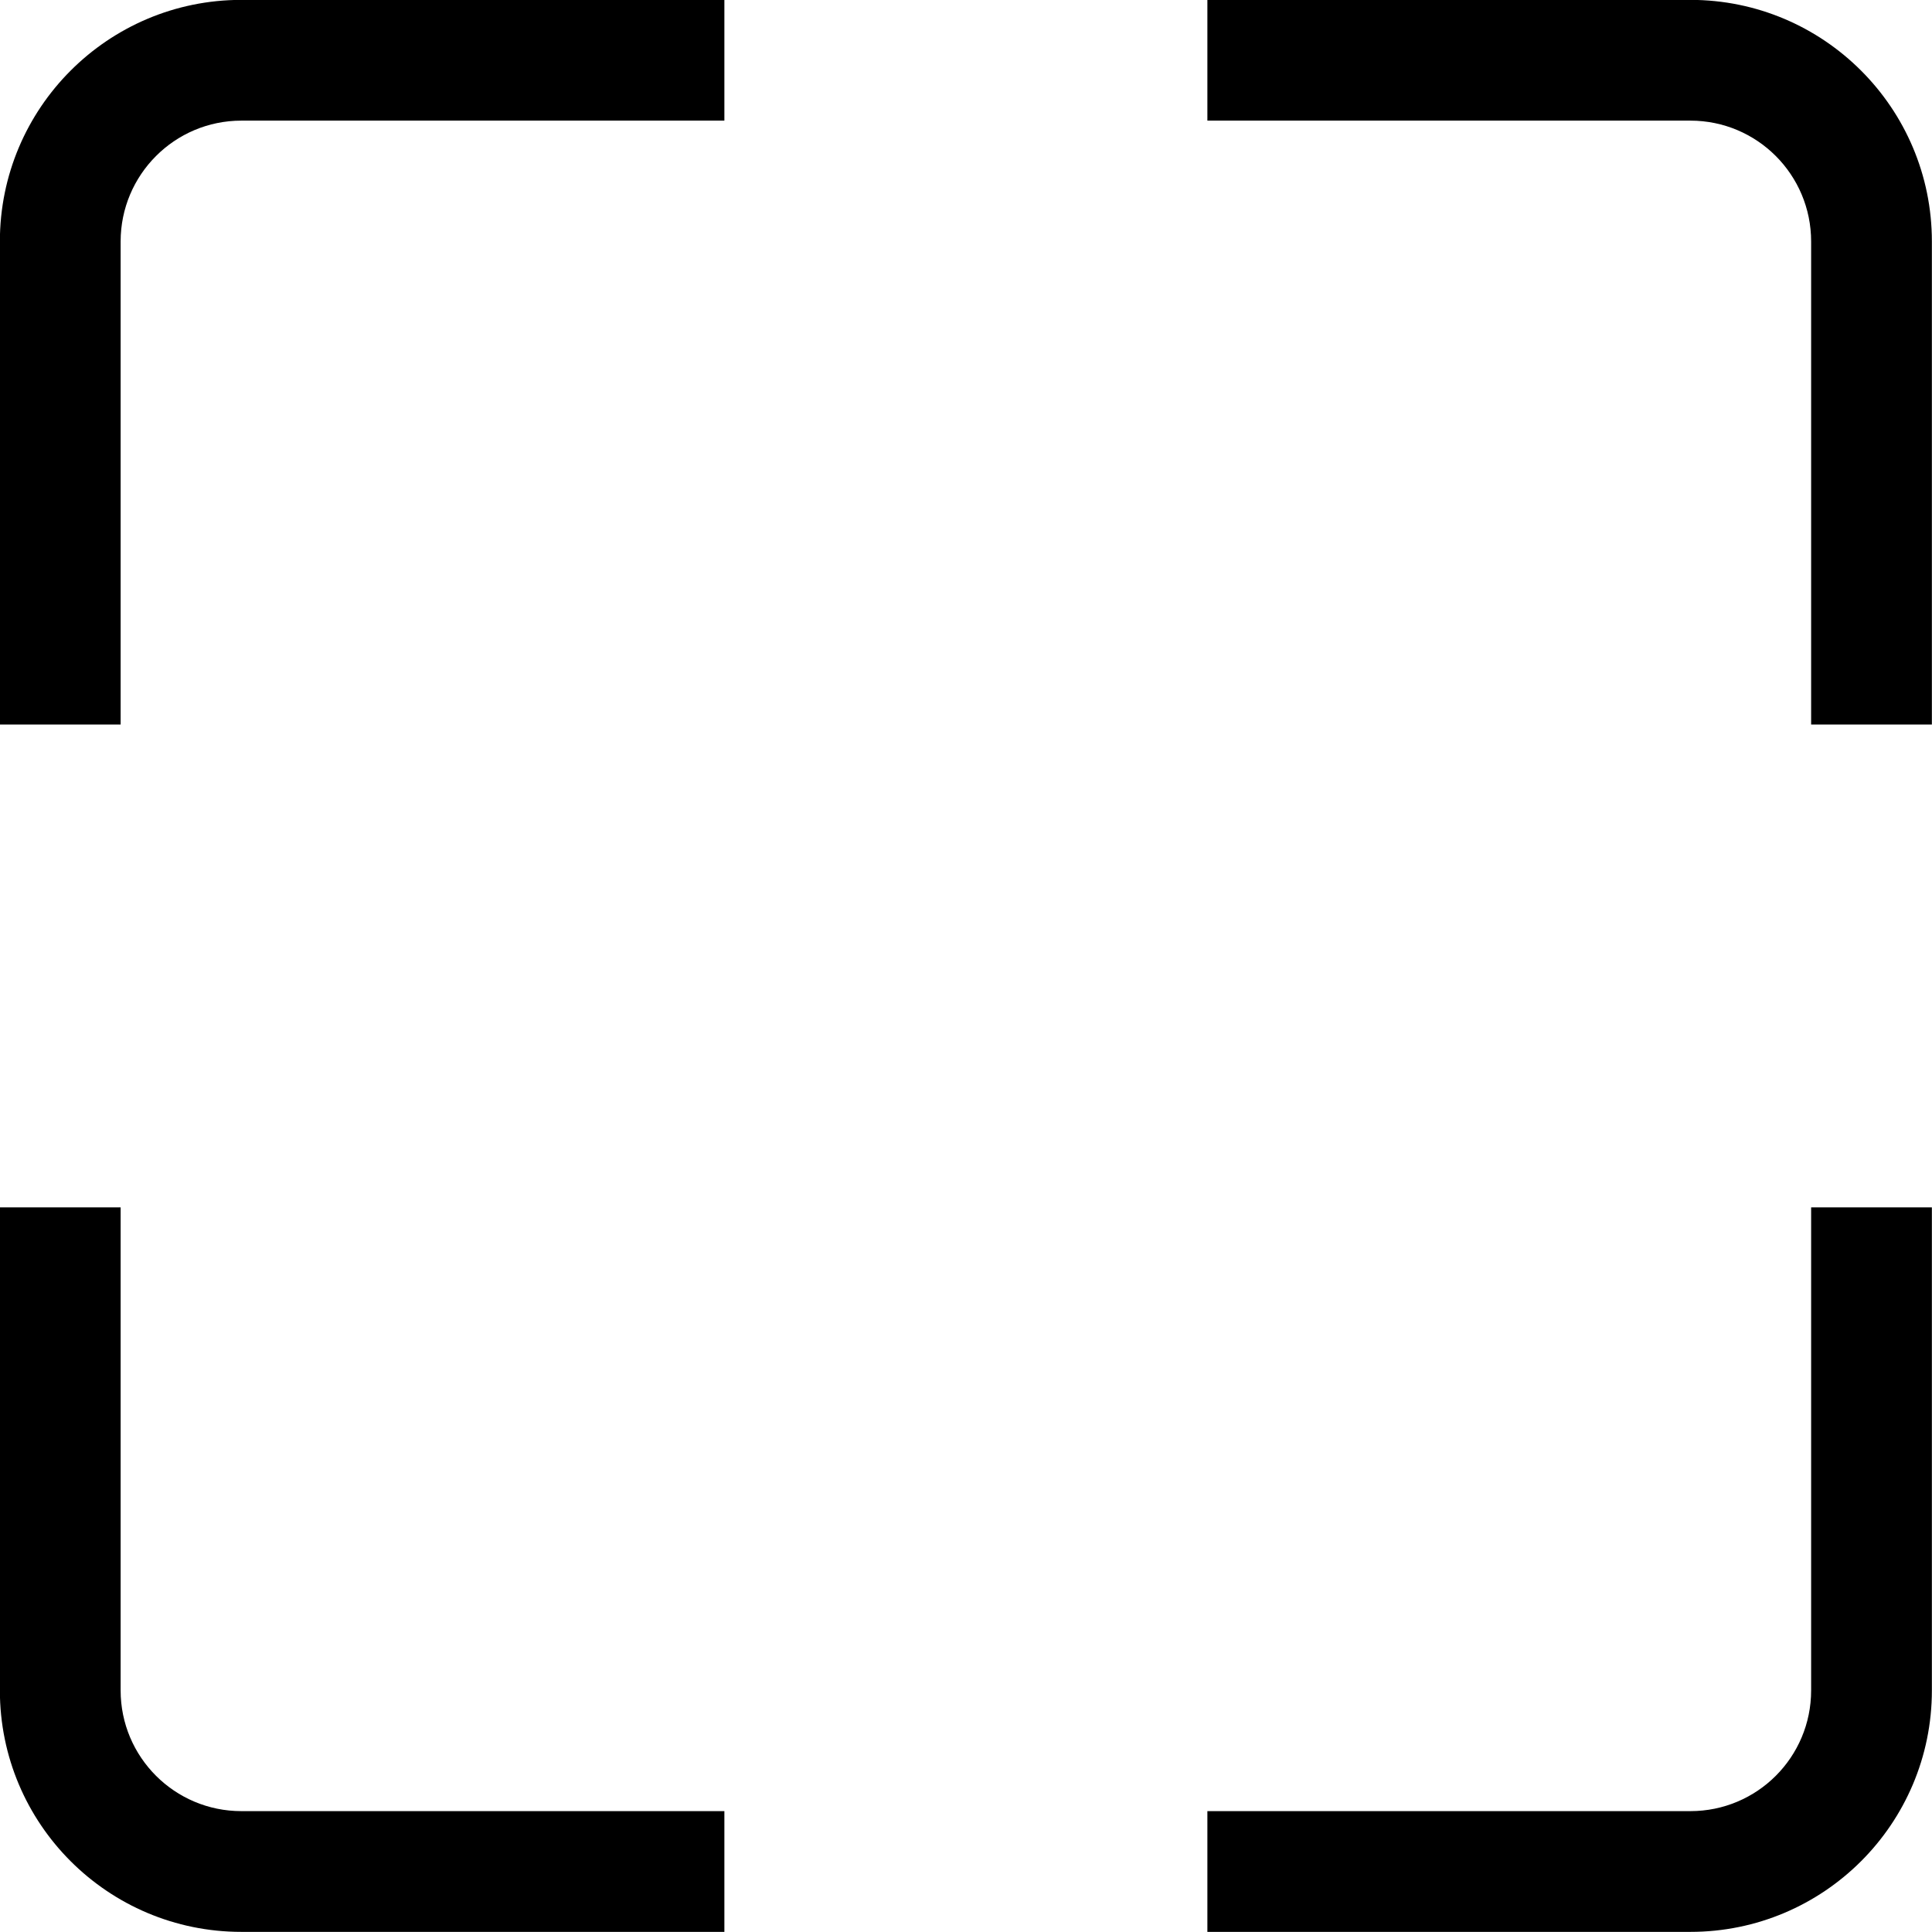 <?xml version="1.0" encoding="iso-8859-1"?>
<!-- Generator: Adobe Illustrator 16.0.0, SVG Export Plug-In . SVG Version: 6.00 Build 0)  -->
<!DOCTYPE svg PUBLIC "-//W3C//DTD SVG 1.1//EN" "http://www.w3.org/Graphics/SVG/1.1/DTD/svg11.dtd">
<svg version="1.1" xmlns="http://www.w3.org/2000/svg" xmlns:xlink="http://www.w3.org/1999/xlink" x="0px" y="0px" width="16px"
	 height="16px" viewBox="0 0 16 16" style="enable-background:new 0 0 16 16;" xml:space="preserve">
<g id="interface-fullscreen-a" style="enable-background:new    ;">
	<g id="interface-fullscreen-a_2_">
		<g>
			<path d="M-0.001,2v4h1V2c0-0.553,0.448-1.001,1-1.001h4v-1h-4C0.894-0.001-0.001,0.895-0.001,2z M0.999,13.999v-4h-1v4
				c0,1.105,0.895,2,2,2h4v-1h-4C1.447,14.999,0.999,14.552,0.999,13.999z M13.999-0.001h-4v1h4c0.553,0,1,0.448,1,1.001v4h1V2
				C15.999,0.895,15.103-0.001,13.999-0.001z M14.999,13.999c0,0.553-0.447,1-1,1h-4v1h4c1.104,0,2-0.895,2-2v-4h-1V13.999z"/>
		</g>
	</g>
</g>
<g id="Layer_1">
</g>
</svg>

